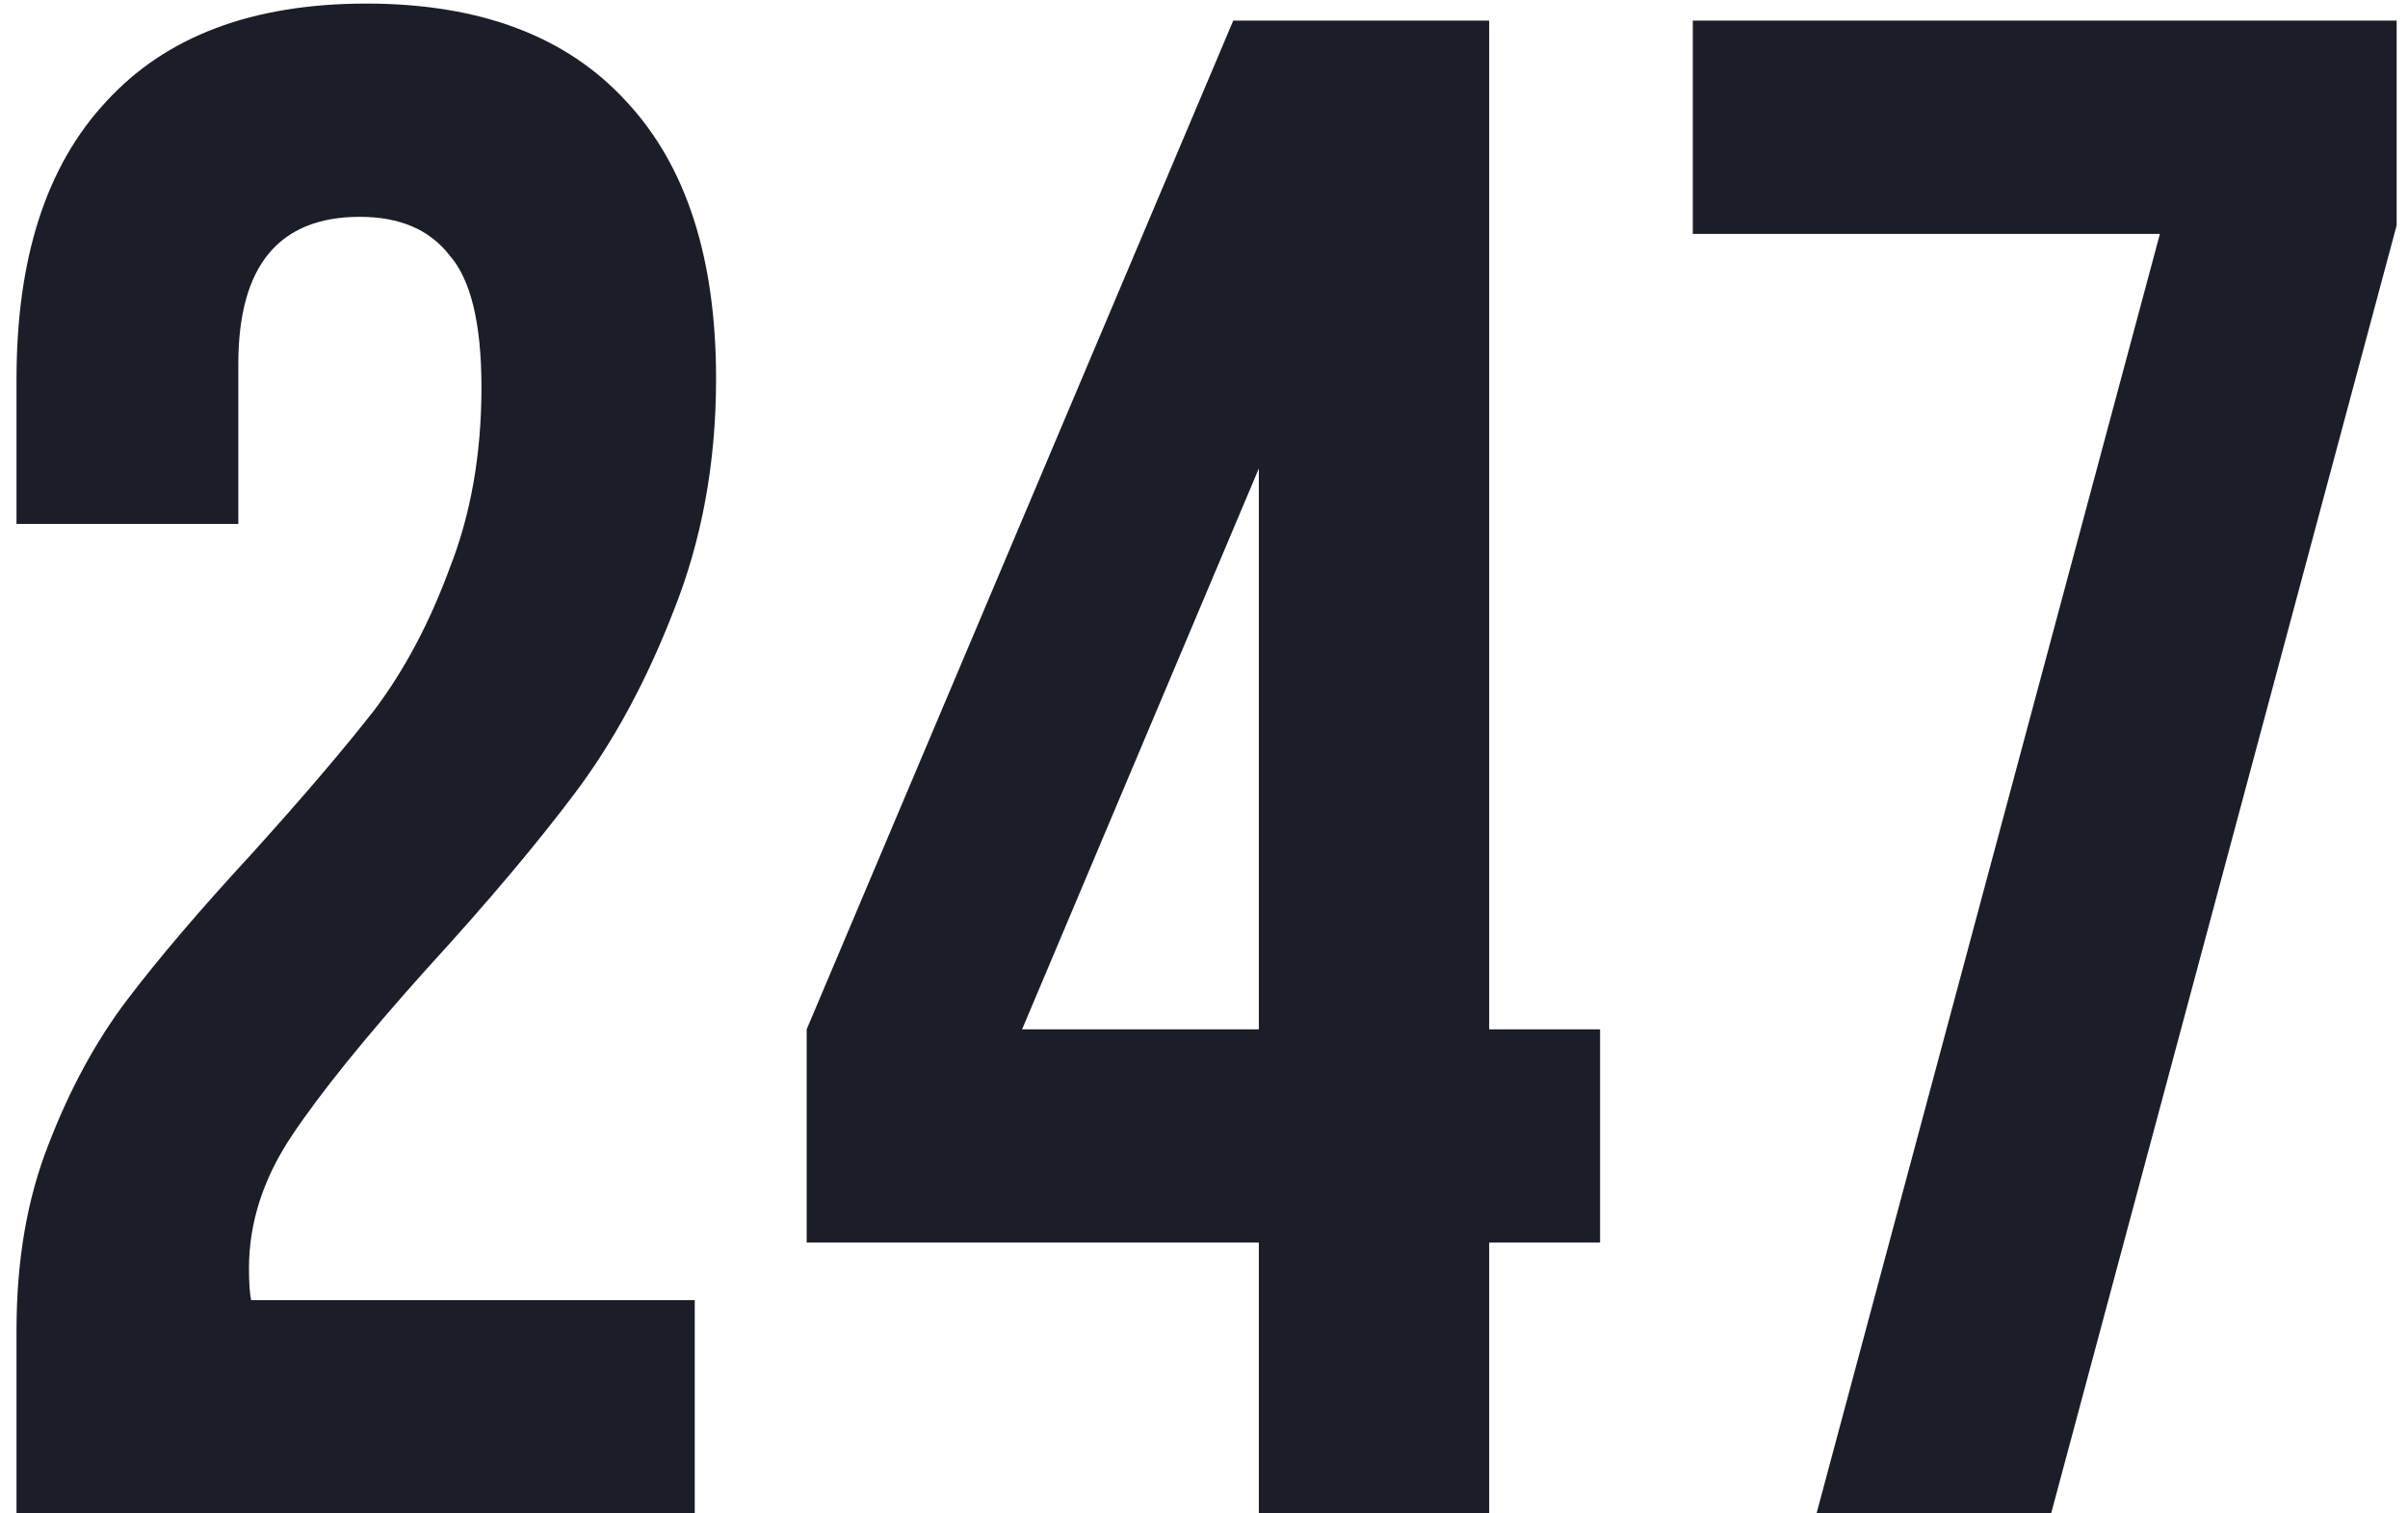 <svg width="35" height="22" viewBox="0 0 35 22" fill="none" xmlns="http://www.w3.org/2000/svg">
<path d="M6.998 5.632C6.998 4.702 6.843 4.061 6.533 3.71C6.244 3.338 5.81 3.152 5.231 3.152C4.053 3.152 3.464 3.865 3.464 5.291V7.616H0.24V5.508C0.24 3.751 0.674 2.408 1.542 1.478C2.41 0.527 3.671 0.052 5.324 0.052C6.977 0.052 8.238 0.527 9.106 1.478C9.974 2.408 10.408 3.751 10.408 5.508C10.408 6.727 10.201 7.854 9.788 8.887C9.395 9.9 8.92 10.778 8.362 11.522C7.804 12.266 7.081 13.124 6.192 14.095C5.303 15.087 4.652 15.893 4.239 16.513C3.826 17.133 3.619 17.774 3.619 18.435C3.619 18.642 3.629 18.797 3.65 18.9H10.098V22H0.24V19.334C0.24 18.321 0.395 17.422 0.705 16.637C1.015 15.831 1.397 15.128 1.852 14.529C2.307 13.93 2.906 13.227 3.65 12.421C4.415 11.574 5.014 10.871 5.448 10.313C5.882 9.734 6.244 9.052 6.533 8.267C6.843 7.482 6.998 6.603 6.998 5.632ZM17.925 0.3H21.645V14.963H23.257V18.063H21.645V22H18.297V18.063H11.725V14.963L17.925 0.3ZM18.297 6.81L14.856 14.963H18.297V6.81ZM34.835 3.276L29.813 22H26.403L31.394 3.4H24.605V0.3H34.835V3.276Z" fill="#1B1E28"/>
</svg>
